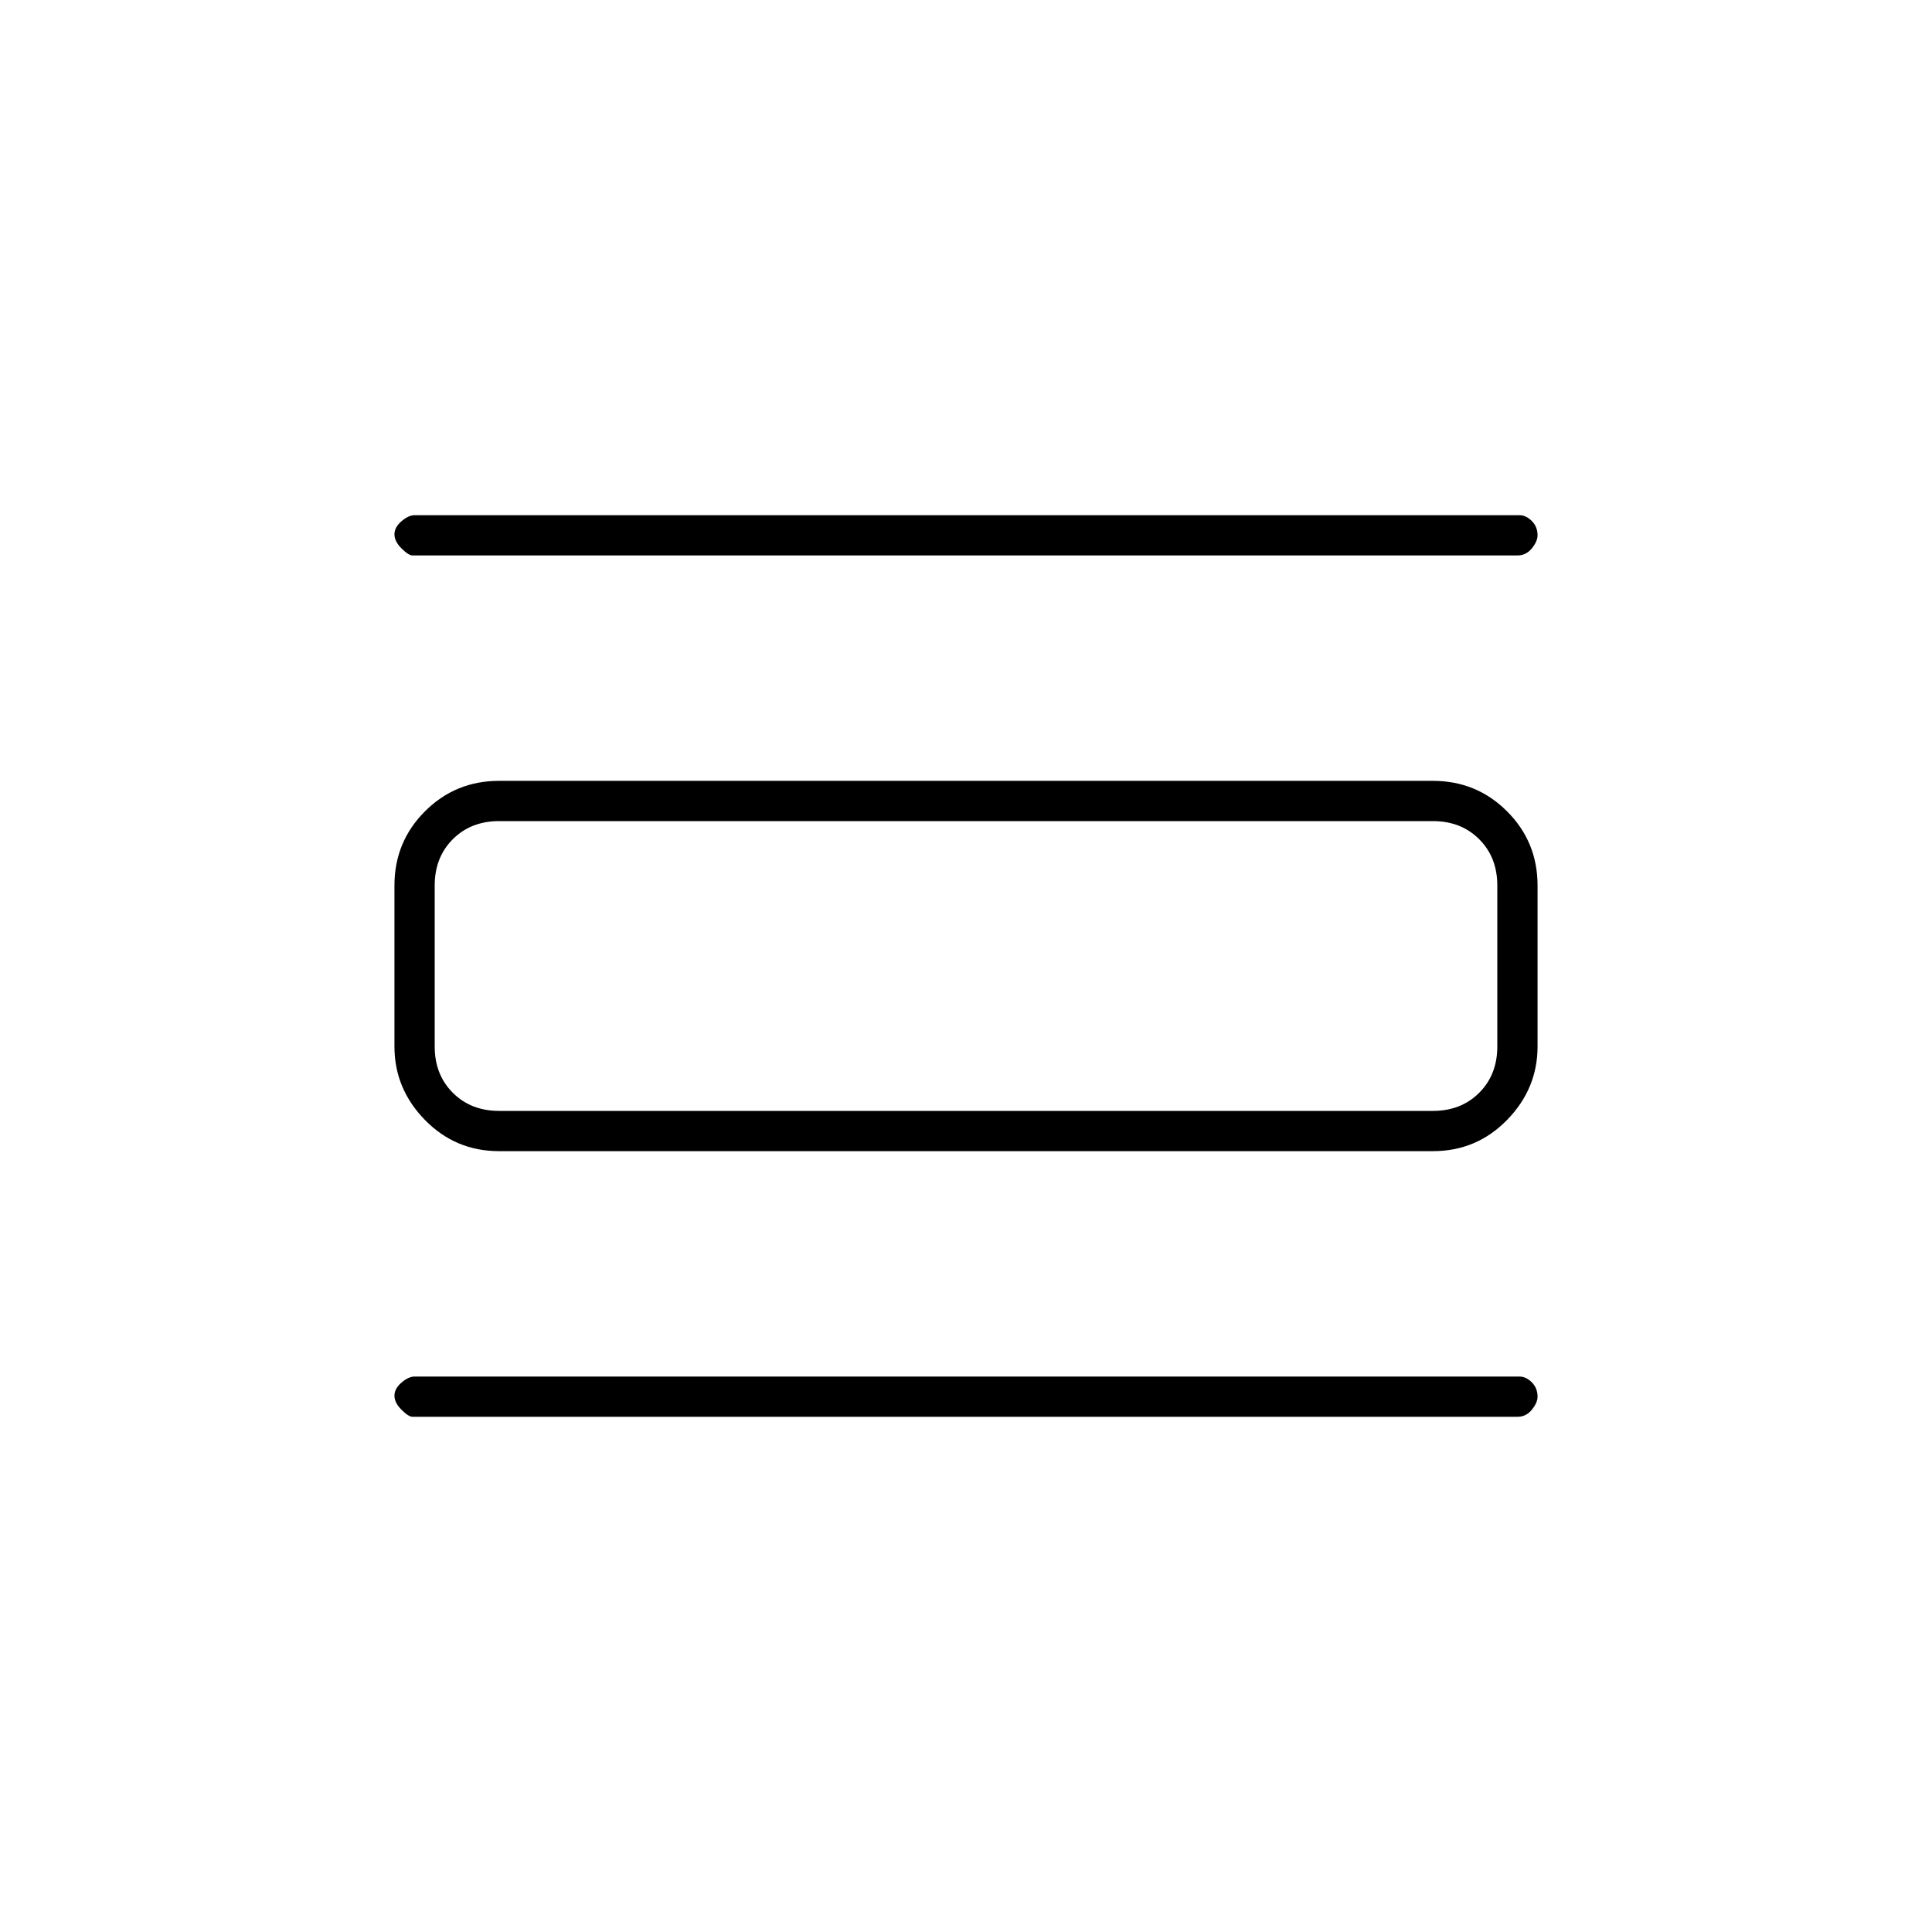 <svg xmlns="http://www.w3.org/2000/svg" height="20" viewBox="0 -960 960 960" width="20"><path d="M205-256q-2 0-5.5-3.5t-3.5-7q0-3.5 3.5-6.5t6.5-3h549q3.256 0 6.128 2.85Q764-270.3 764-266q0 3-2.85 6.5T754-256H205Zm0-428q-2 0-5.5-3.5t-3.5-7q0-3.5 3.5-6.5t6.5-3h549q3.256 0 6.128 2.85Q764-698.3 764-694q0 3-2.85 6.5T754-684H205Zm43 296q-21.7 0-36.85-15.5Q196-419 196-440v-80q0-21.7 15.15-36.85Q226.3-572 248-572h464q21.7 0 36.85 15.15Q764-541.7 764-520v80q0 21-15.15 36.5T712-388H248Zm0-20h464q14 0 23-9t9-23v-80q0-14-9-23t-23-9H248q-14 0-23 9t-9 23v80q0 14 9 23t23 9Zm-32-144h32q-14 0-23 9t-9 23v80q0 14 9 23t23 9h-32v-144Z"/></svg>